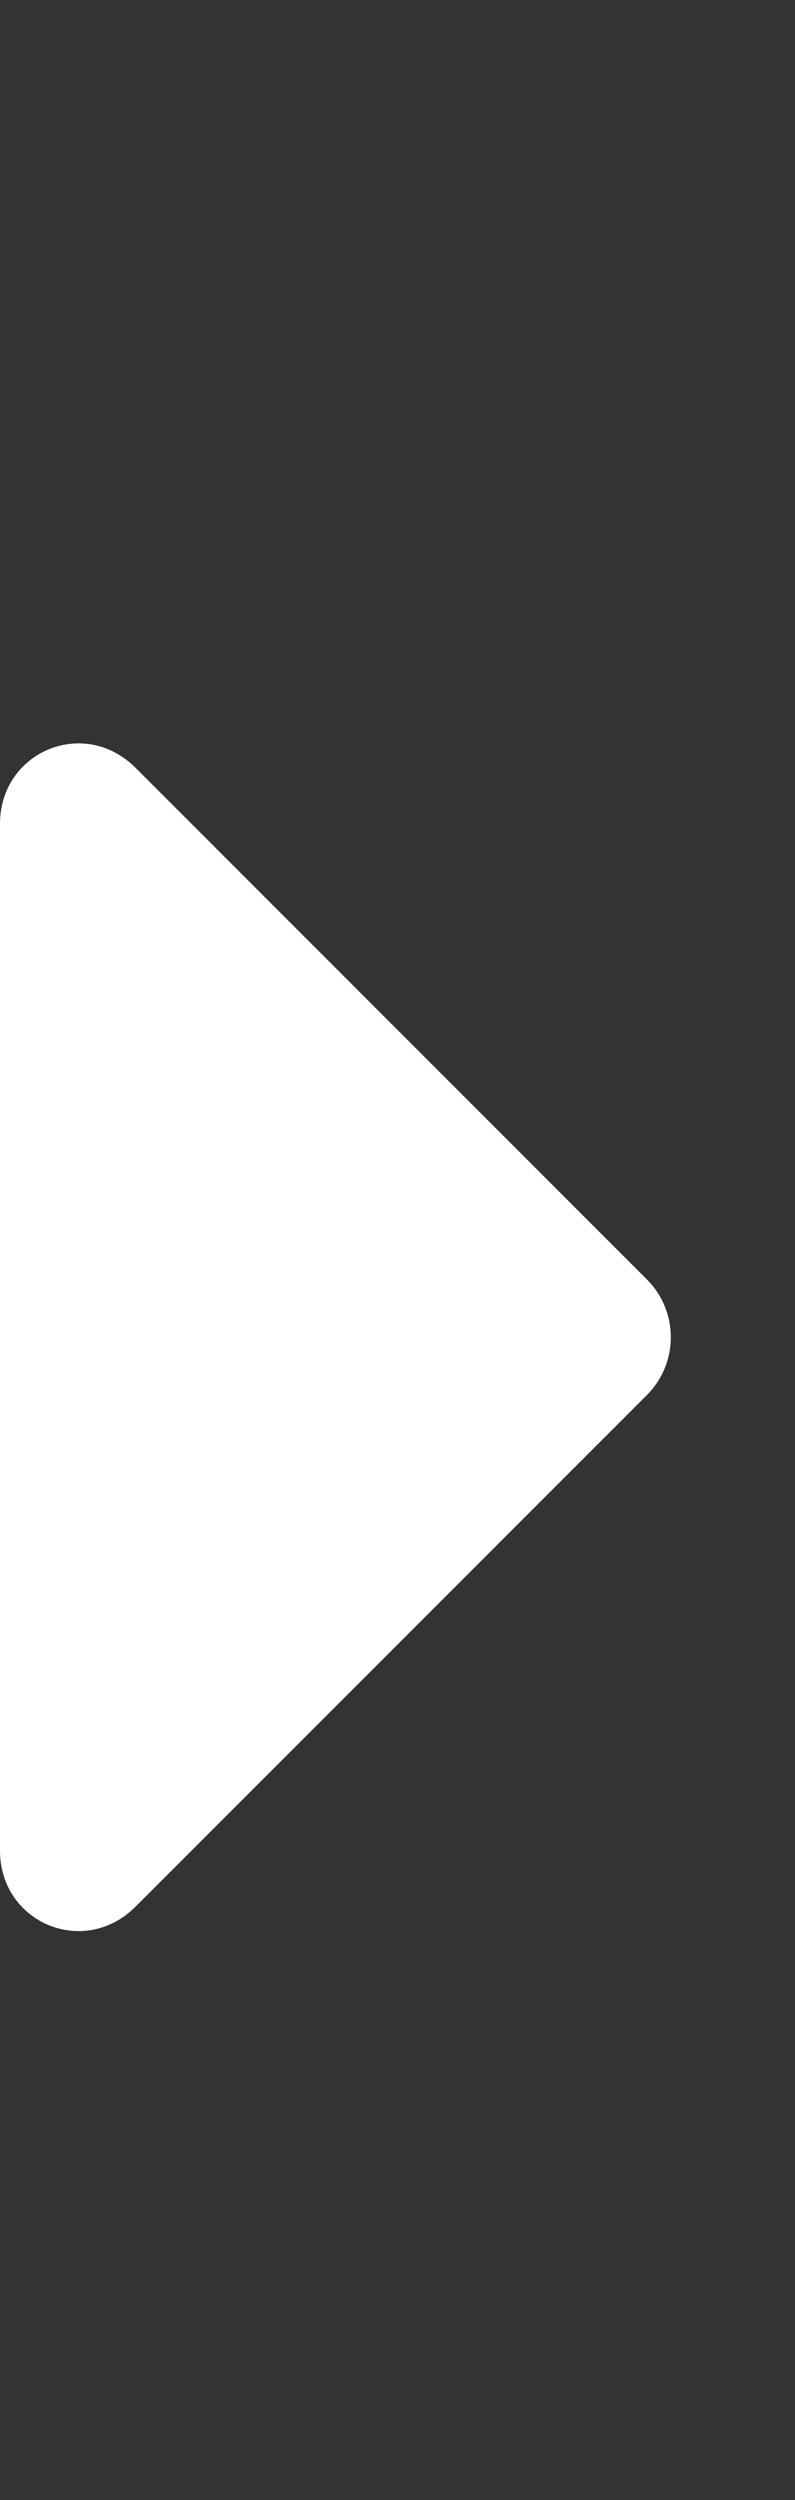 <svg width="7" height="22" viewBox="0 0 7 22" fill="none" xmlns="http://www.w3.org/2000/svg">
<rect x="0" y="0" width="7" height="22" fill="#333333" stroke="none"/>
<path d="M0 16.285C0 16.918 0.738 17.234 1.195 16.777L5.695 12.277C5.977 11.996 5.977 11.539 5.695 11.258L1.195 6.758C0.738 6.301 0 6.617 0 7.25V16.285Z" fill="white"/>
</svg>
